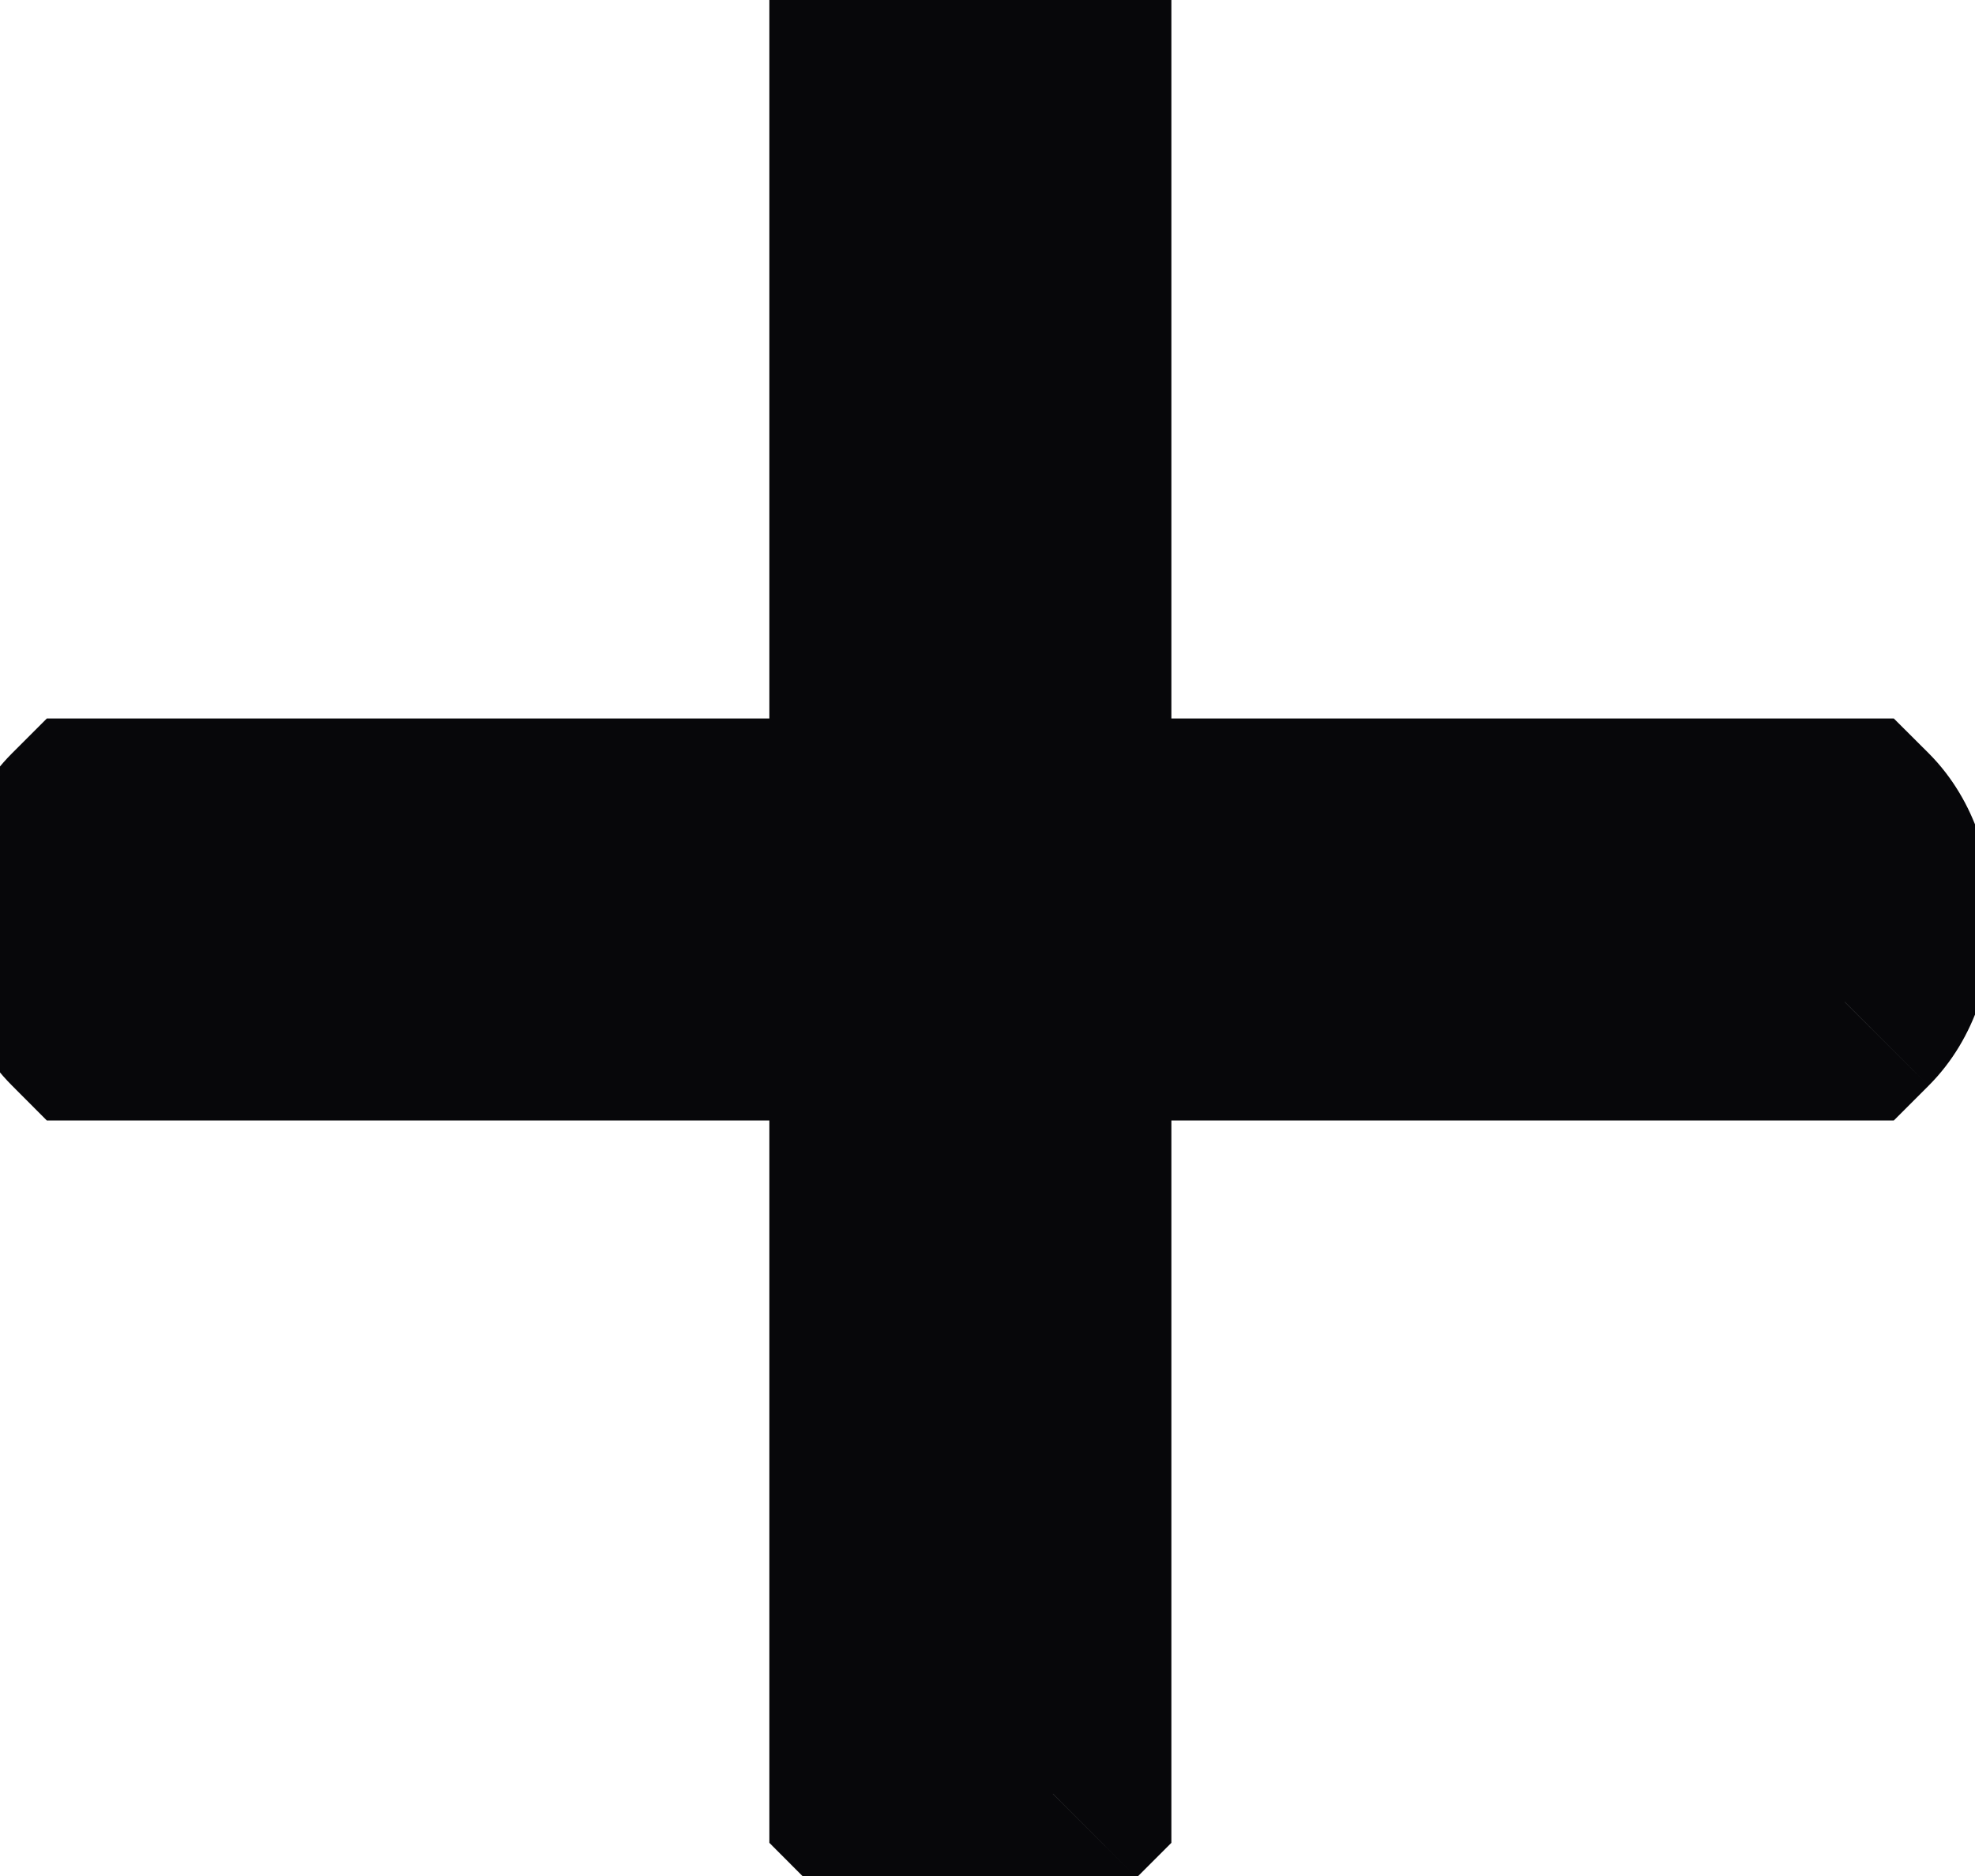 <svg width="20" height="19" viewBox="0 0 20 19" fill="none" xmlns="http://www.w3.org/2000/svg">
<path d="M8.991 18.167C9.392 18.568 10.261 18.568 10.662 18.167V10.148H18.681C19.082 9.747 19.082 8.878 18.681 8.477H10.662V0.457C10.261 0.056 9.392 0.056 8.991 0.457V8.477H0.971C0.57 8.878 0.57 9.747 0.971 10.148H8.991V18.167Z" fill="#07070A"></path>
<path d="M8.991 18.167H7.791V18.664L8.142 19.016L8.991 18.167ZM10.662 18.167L11.51 19.016L11.862 18.664V18.167H10.662ZM10.662 10.148V8.948H9.462V10.148H10.662ZM18.681 10.148V11.348H19.178L19.53 10.996L18.681 10.148ZM18.681 8.477L19.53 7.628L19.178 7.277H18.681V8.477ZM10.662 8.477H9.462V9.677H10.662V8.477ZM10.662 0.457H11.862V-0.04L11.51 -0.391L10.662 0.457ZM8.991 0.457L8.142 -0.391L7.791 -0.04V0.457H8.991ZM8.991 8.477V9.677H10.191V8.477H8.991ZM0.971 8.477V7.277H0.474L0.123 7.628L0.971 8.477ZM0.971 10.148L0.123 10.996L0.474 11.348H0.971V10.148ZM8.991 10.148H10.191V8.948H8.991V10.148ZM8.142 19.016C8.634 19.507 9.298 19.668 9.826 19.668C10.355 19.668 11.019 19.507 11.51 19.016L9.813 17.319C9.84 17.292 9.862 17.277 9.876 17.268C9.889 17.261 9.896 17.259 9.894 17.259C9.892 17.26 9.884 17.262 9.871 17.264C9.858 17.267 9.843 17.268 9.826 17.268C9.81 17.268 9.794 17.267 9.782 17.264C9.769 17.262 9.761 17.26 9.759 17.259C9.757 17.259 9.764 17.261 9.777 17.268C9.79 17.277 9.813 17.292 9.839 17.319L8.142 19.016ZM11.862 18.167V10.148H9.462V18.167H11.862ZM10.662 11.348H18.681V8.948H10.662V11.348ZM19.53 10.996C20.021 10.505 20.182 9.841 20.182 9.312C20.182 8.784 20.021 8.12 19.53 7.628L17.833 9.325C17.806 9.299 17.791 9.276 17.783 9.263C17.775 9.249 17.773 9.243 17.773 9.245C17.774 9.247 17.776 9.254 17.779 9.267C17.781 9.28 17.782 9.296 17.782 9.312C17.782 9.329 17.781 9.344 17.779 9.357C17.776 9.37 17.774 9.377 17.773 9.38C17.773 9.382 17.775 9.375 17.783 9.362C17.791 9.348 17.806 9.325 17.833 9.299L19.53 10.996ZM18.681 7.277H10.662V9.677H18.681V7.277ZM11.862 8.477V0.457H9.462V8.477H11.862ZM11.51 -0.391C11.019 -0.883 10.355 -1.043 9.826 -1.043C9.298 -1.043 8.634 -0.883 8.142 -0.391L9.839 1.306C9.813 1.332 9.79 1.348 9.777 1.356C9.764 1.364 9.757 1.366 9.759 1.365C9.761 1.364 9.769 1.362 9.782 1.36C9.794 1.358 9.81 1.357 9.826 1.357C9.843 1.357 9.858 1.358 9.871 1.36C9.884 1.362 9.892 1.364 9.894 1.365C9.896 1.366 9.889 1.364 9.876 1.356C9.862 1.348 9.84 1.332 9.813 1.306L11.51 -0.391ZM7.791 0.457V8.477H10.191V0.457H7.791ZM8.991 7.277H0.971V9.677H8.991V7.277ZM0.123 7.628C-0.369 8.12 -0.529 8.784 -0.529 9.312C-0.529 9.841 -0.369 10.505 0.123 10.996L1.82 9.299C1.846 9.325 1.862 9.348 1.87 9.362C1.878 9.375 1.88 9.382 1.879 9.38C1.879 9.377 1.876 9.37 1.874 9.357C1.872 9.344 1.871 9.329 1.871 9.312C1.871 9.296 1.872 9.28 1.874 9.267C1.876 9.254 1.879 9.247 1.879 9.245C1.88 9.243 1.878 9.249 1.87 9.263C1.862 9.276 1.846 9.299 1.82 9.325L0.123 7.628ZM0.971 11.348H8.991V8.948H0.971V11.348ZM7.791 10.148V18.167H10.191V10.148H7.791Z" fill="#07070A"></path>
</svg>
